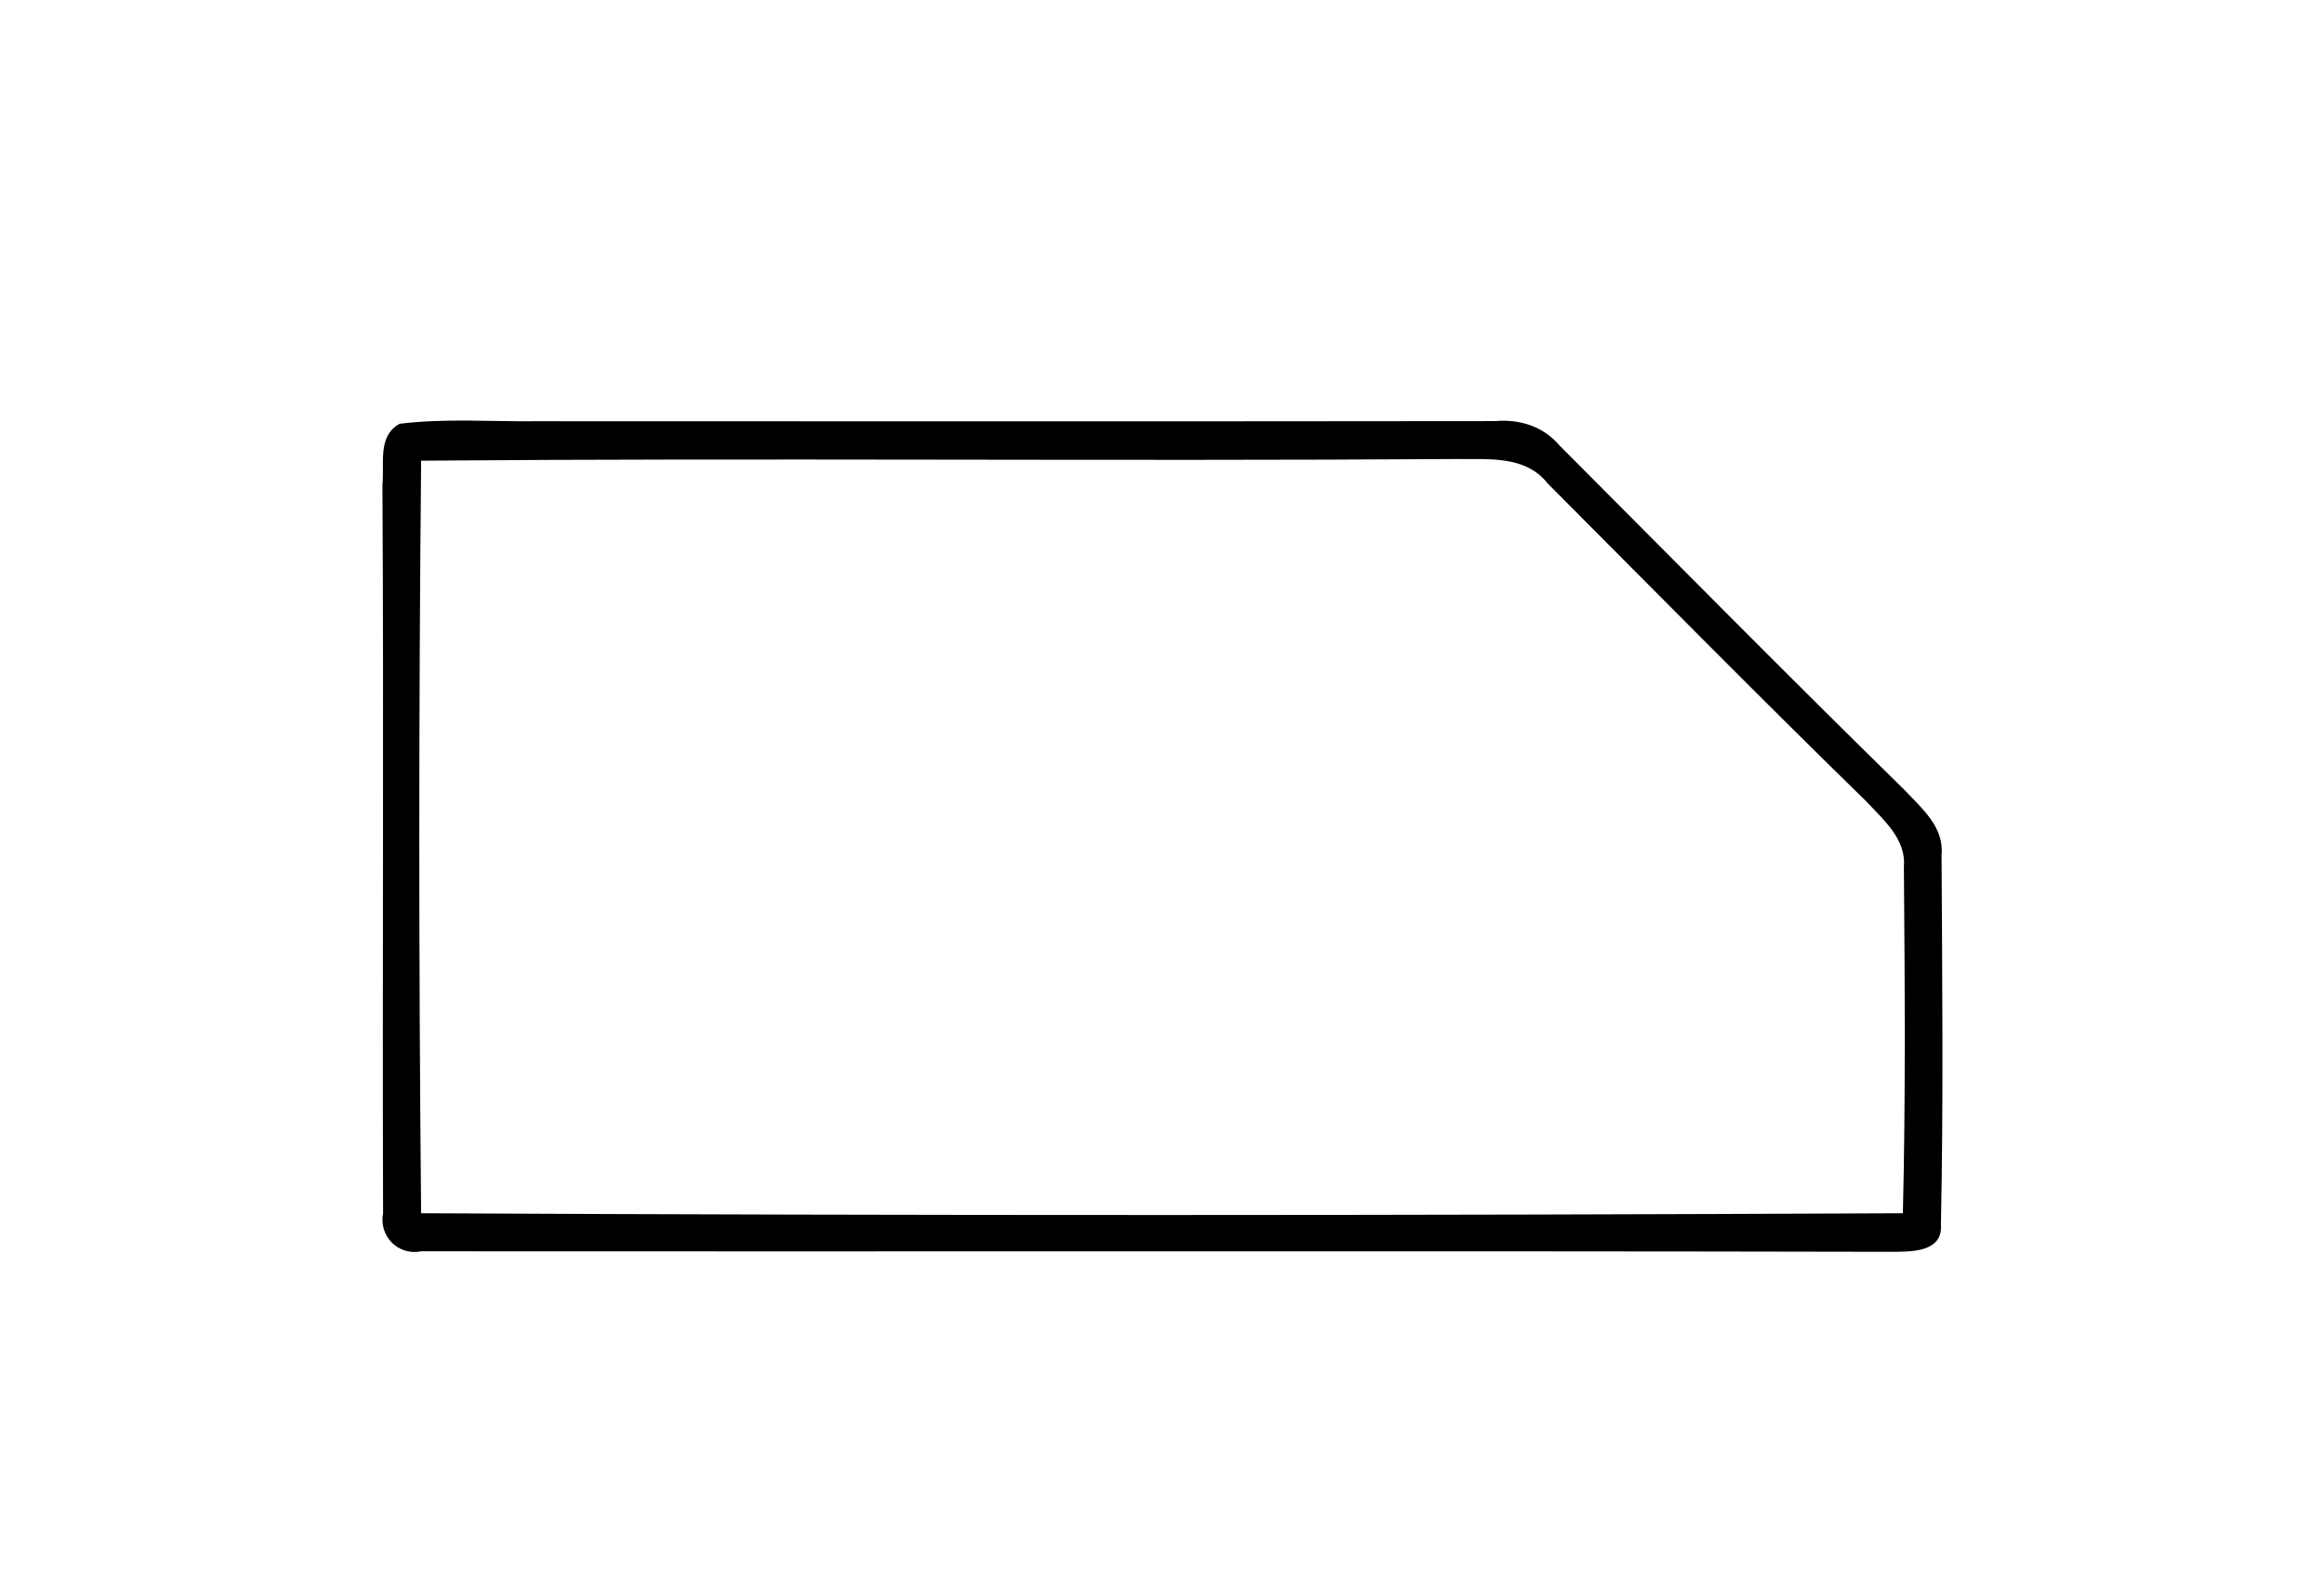 <?xml version="1.0" encoding="UTF-8" ?>
<!DOCTYPE svg PUBLIC "-//W3C//DTD SVG 1.1//EN" "http://www.w3.org/Graphics/SVG/1.1/DTD/svg11.dtd">
<svg width="182pt" height="125pt" viewBox="0 0 182 125" version="1.1" xmlns="http://www.w3.org/2000/svg">
<g id="#ffffffff">
<path fill="#ffffff" opacity="0.00" d=" M 0.00 0.00 L 182.00 0.00 L 182.00 125.00 L 0.00 125.00 L 0.00 0.00 M 31.30 33.19 C 29.54 34.15 30.12 36.31 29.95 37.96 C 30.06 56.97 29.94 75.99 30.00 95.00 C 29.65 96.81 31.17 98.37 33.00 98.00 C 71.35 98.03 109.70 97.96 148.06 98.04 C 149.56 98.03 152.16 98.13 152.00 95.92 C 152.20 86.27 152.10 76.60 152.05 66.95 C 152.26 64.76 150.48 63.29 149.14 61.86 C 140.05 52.96 131.12 43.90 122.14 34.90 C 120.87 33.39 119.00 32.81 117.08 32.98 C 92.05 33.01 67.03 33.00 42.00 32.99 C 38.44 33.03 34.85 32.75 31.30 33.19 Z" />
<path fill="#ffffff" opacity="0.00" d=" M 32.98 36.08 C 59.99 35.86 87.01 36.13 114.03 35.95 C 116.51 35.99 119.45 35.64 121.19 37.85 C 129.50 46.19 137.77 54.58 146.20 62.81 C 147.54 64.25 149.30 65.74 149.10 67.93 C 149.17 76.96 149.24 86.00 149.02 95.02 C 110.35 95.20 71.66 95.21 32.98 95.02 C 32.79 75.38 32.79 55.72 32.98 36.08 Z" />
</g>
<g id="#000000ff">
<path fill="#000000" opacity="1.00" d=" M 31.30 33.19 C 34.85 32.75 38.44 33.03 42.00 32.99 C 67.03 33.00 92.05 33.01 117.08 32.98 C 119.00 32.81 120.87 33.39 122.14 34.90 C 131.12 43.90 140.05 52.96 149.14 61.86 C 150.48 63.29 152.26 64.76 152.05 66.95 C 152.10 76.60 152.20 86.27 152.00 95.92 C 152.16 98.13 149.56 98.03 148.06 98.04 C 109.70 97.96 71.35 98.03 33.00 98.00 C 31.17 98.37 29.65 96.81 30.00 95.00 C 29.94 75.99 30.06 56.97 29.95 37.96 C 30.12 36.31 29.54 34.15 31.30 33.19 M 32.98 36.08 C 32.79 55.72 32.79 75.38 32.98 95.02 C 71.66 95.21 110.35 95.20 149.02 95.02 C 149.24 86.00 149.17 76.96 149.10 67.93 C 149.30 65.74 147.54 64.25 146.20 62.81 C 137.77 54.58 129.50 46.19 121.19 37.85 C 119.45 35.64 116.51 35.99 114.03 35.95 C 87.01 36.13 59.99 35.86 32.98 36.08 Z" />
</g>
</svg>
